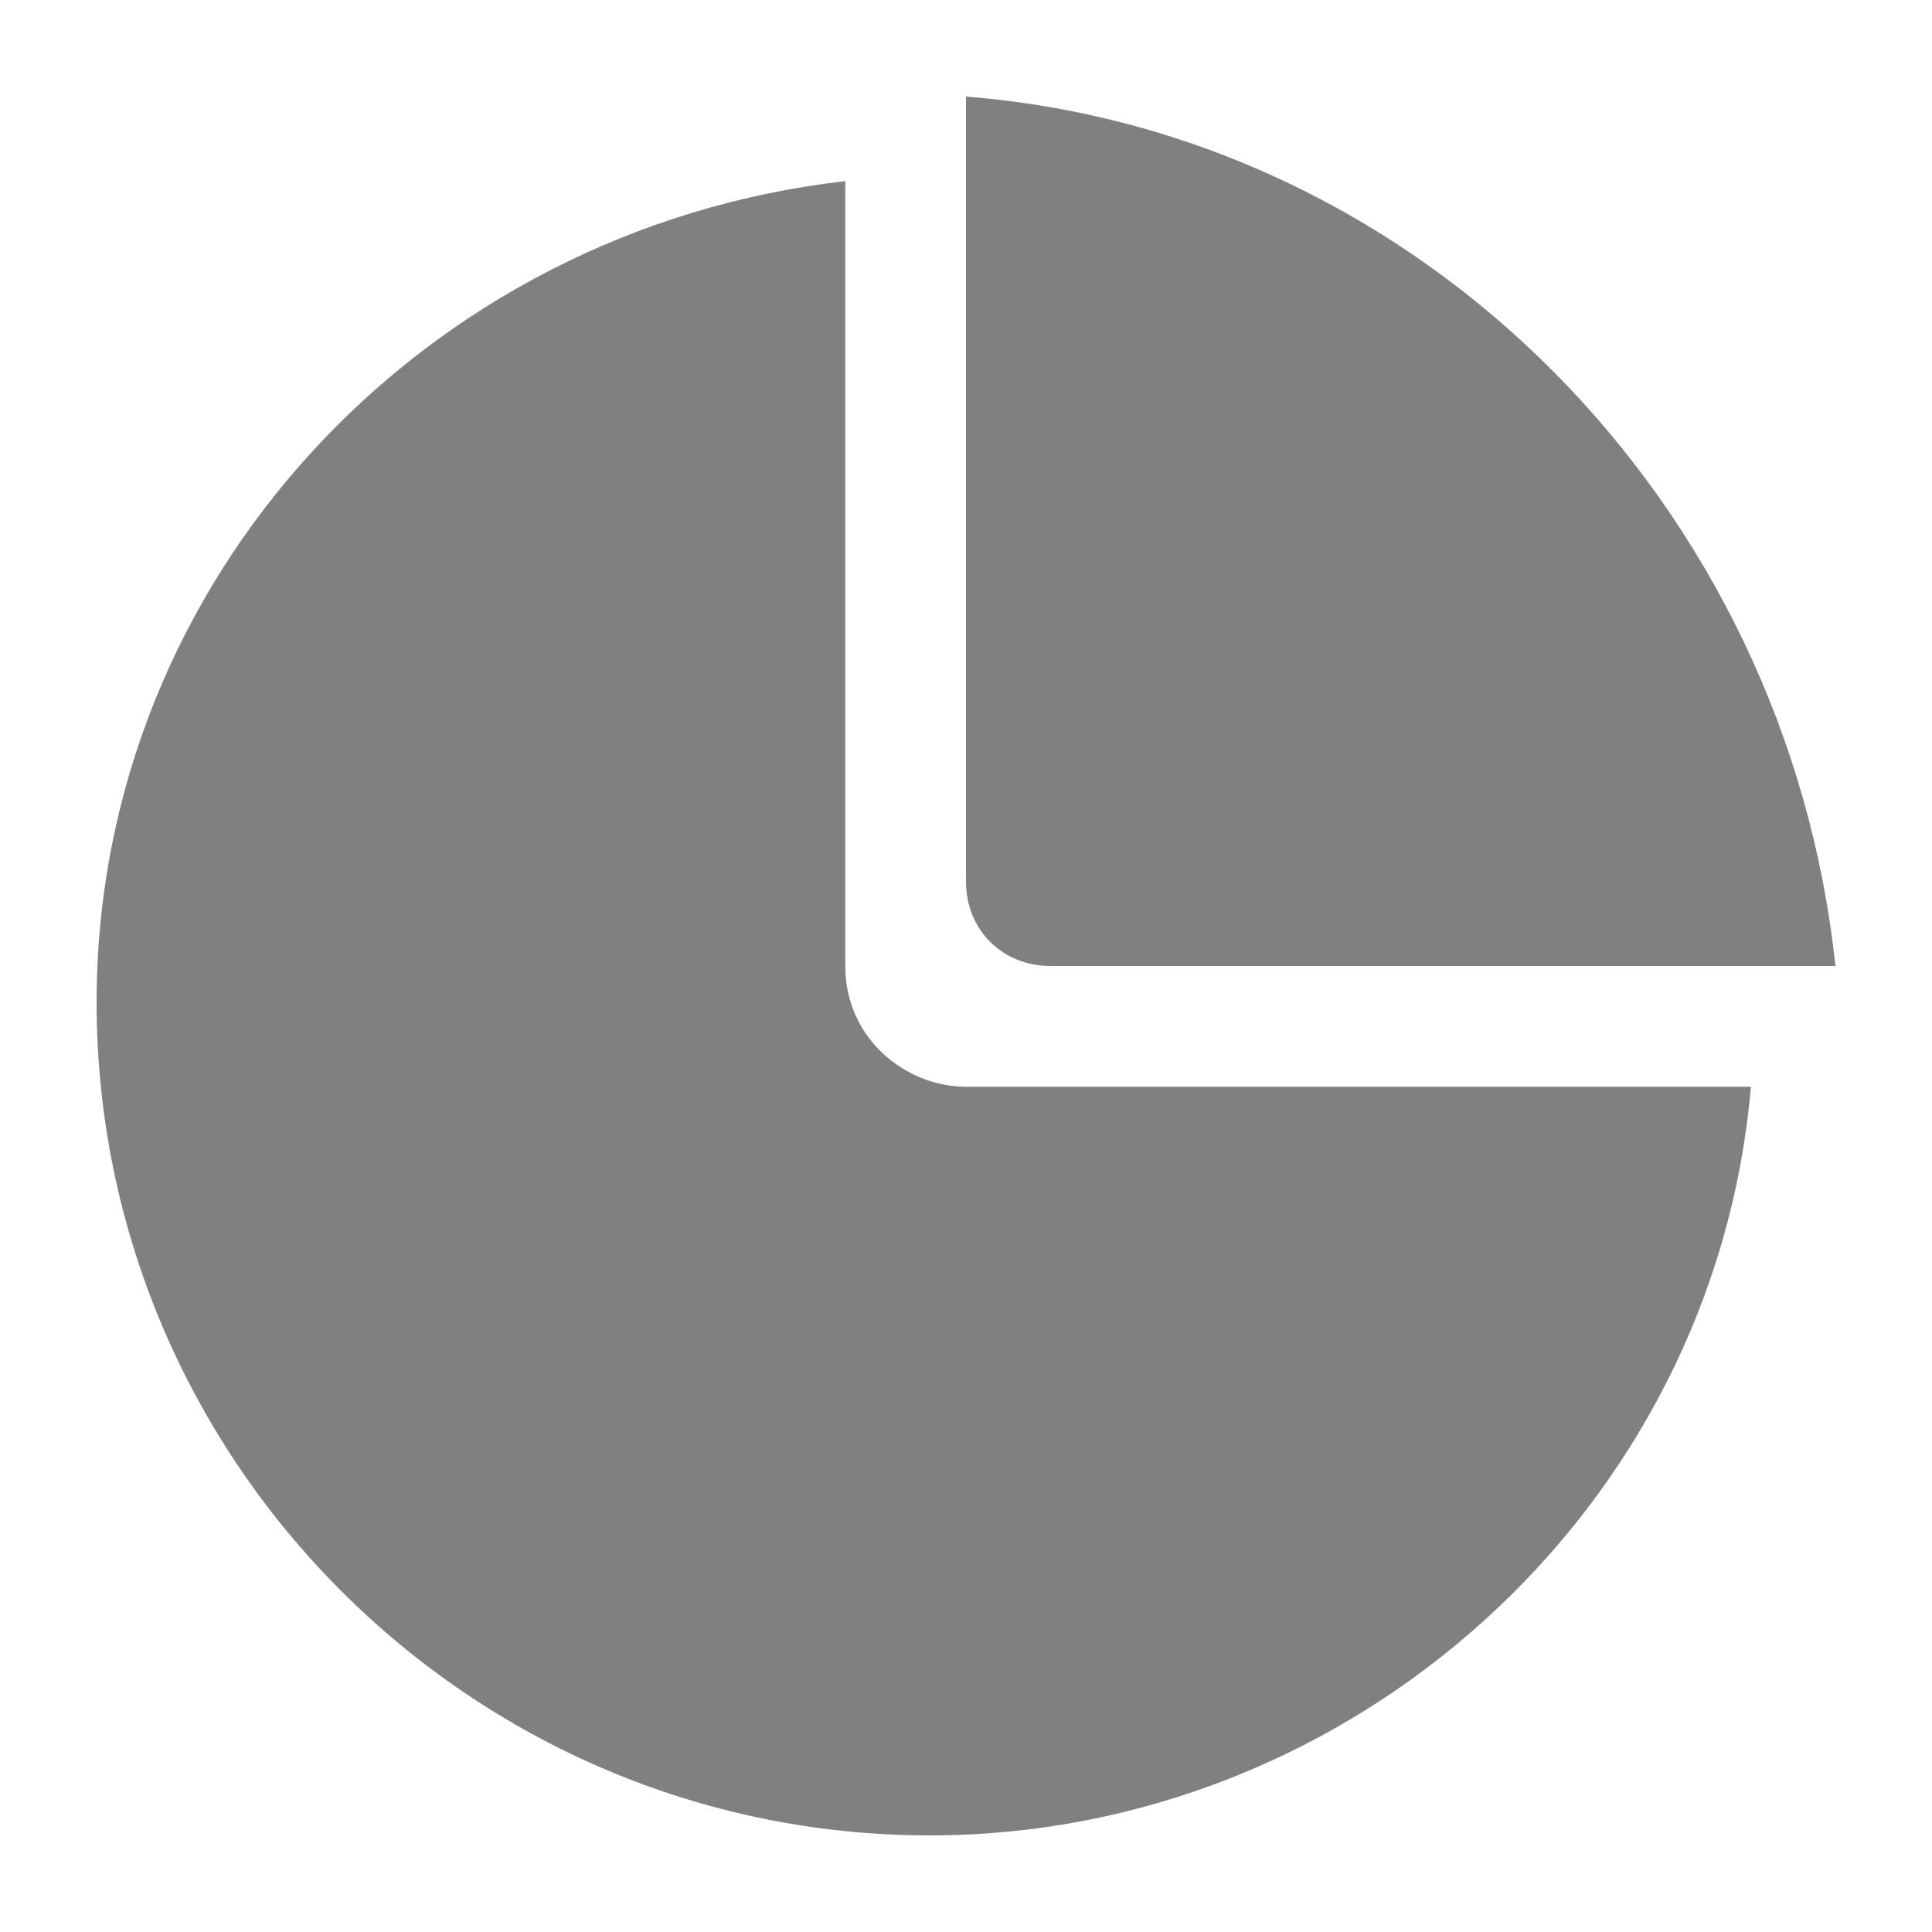 <?xml version="1.0" encoding="utf-8"?>
<!-- Generator: Adobe Illustrator 25.0.0, SVG Export Plug-In . SVG Version: 6.00 Build 0)  -->
<svg version="1.1" id="图层_1" xmlns="http://www.w3.org/2000/svg" xmlns:xlink="http://www.w3.org/1999/xlink" x="0px" y="0px"
	 width="16px" height="16px" viewBox="0 0 16 16" enable-background="new 0 0 16 16" xml:space="preserve">
<path fill="#808080" d="M7,1.5V8c0,0.6,0.5,1,1,1c0,0,0,0,0,0h6.5c-0.3,3.5-3.3,6.2-6.8,6.2c-3.8,0-6.9-3.1-6.9-6.9
	C0.8,4.8,3.5,1.9,7,1.5L7,1.5z M8,0.8c3.8,0.3,6.8,3.4,7.2,7.2H8.7C8.3,8,8,7.7,8,7.3l0,0V0.8z"/>
</svg>

